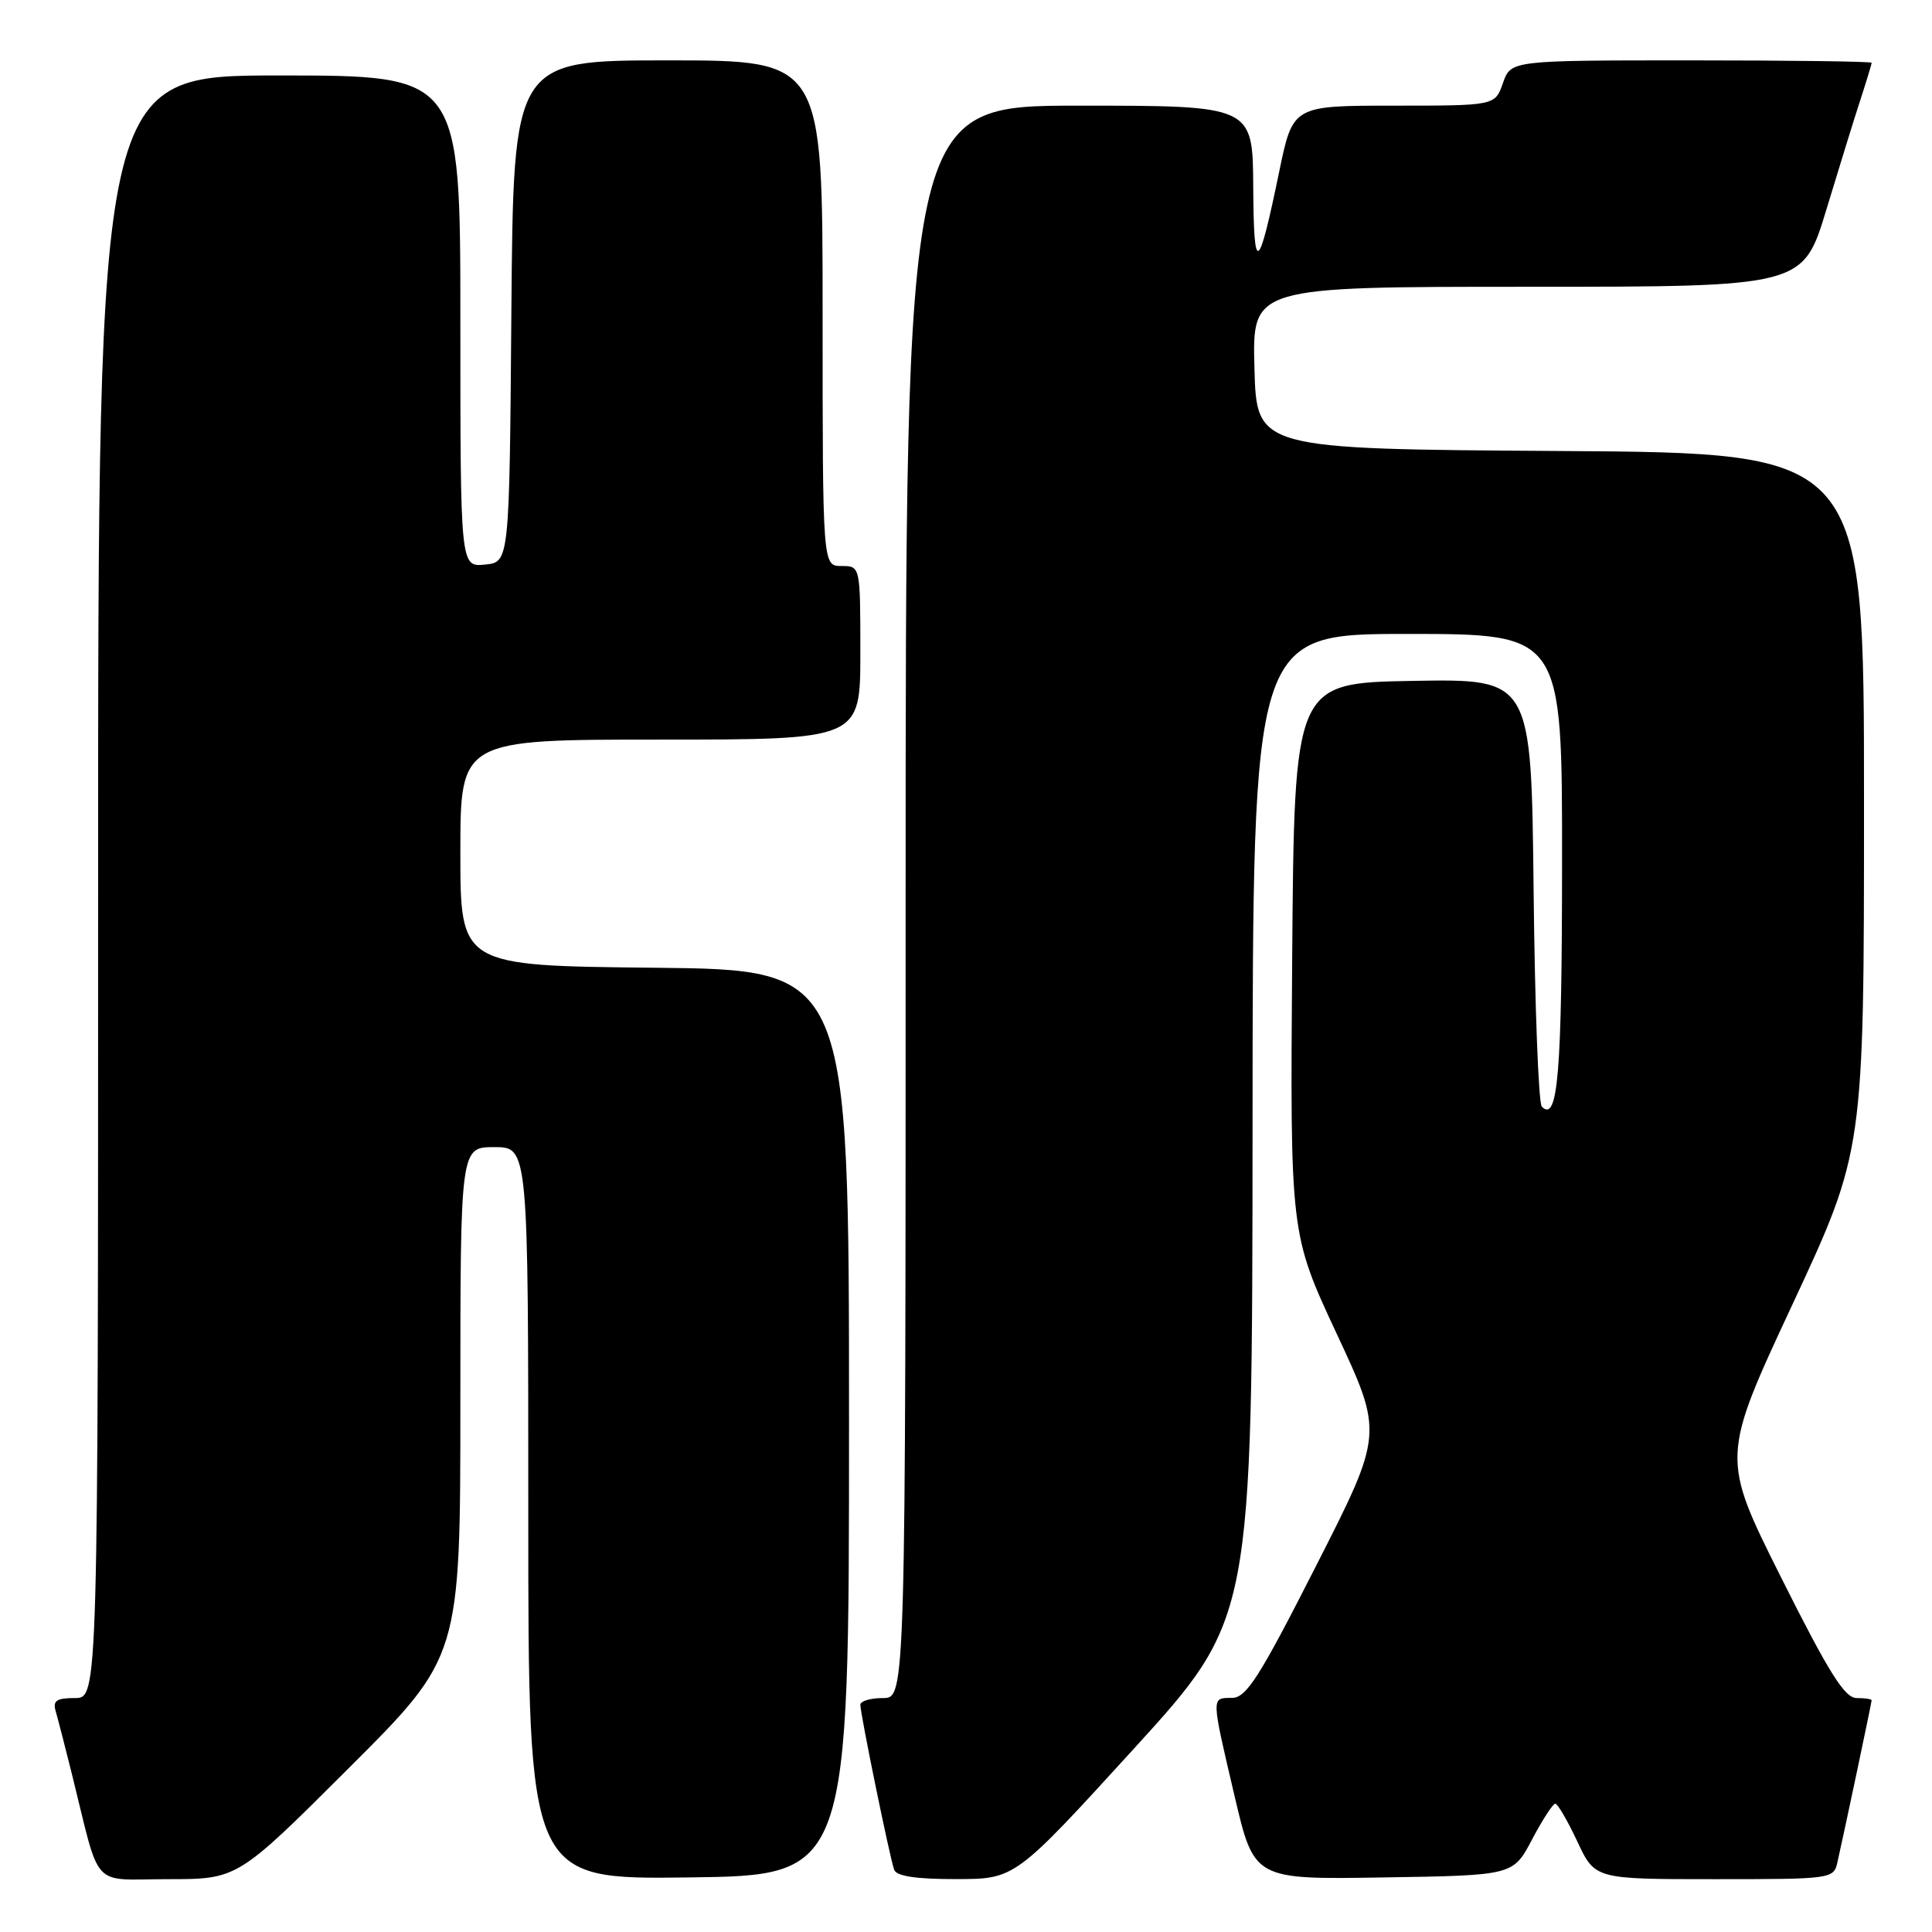 <?xml version="1.0" encoding="UTF-8" standalone="no"?>
<!DOCTYPE svg PUBLIC "-//W3C//DTD SVG 1.1//EN" "http://www.w3.org/Graphics/SVG/1.1/DTD/svg11.dtd" >
<svg xmlns="http://www.w3.org/2000/svg" xmlns:xlink="http://www.w3.org/1999/xlink" version="1.1" viewBox="0 0 256 256">
 <g >
 <path fill="currentColor"
d=" M 46.24 234.26 C 61.00 219.53 61.00 219.53 61.00 185.76 C 61.00 152.00 61.00 152.00 65.50 152.00 C 70.00 152.00 70.00 152.00 70.00 200.52 C 70.00 249.04 70.00 249.04 91.25 248.77 C 112.50 248.50 112.50 248.50 112.50 188.50 C 112.50 128.50 112.50 128.50 86.75 128.23 C 61.00 127.97 61.00 127.97 61.00 112.98 C 61.00 98.00 61.00 98.00 87.50 98.00 C 114.00 98.00 114.00 98.00 114.00 86.50 C 114.00 75.00 114.00 75.00 111.50 75.00 C 109.00 75.00 109.00 75.00 109.00 41.50 C 109.00 8.00 109.00 8.00 88.51 8.00 C 68.03 8.00 68.03 8.00 67.76 41.25 C 67.50 74.50 67.50 74.50 64.25 74.81 C 61.00 75.13 61.00 75.13 61.00 42.56 C 61.00 10.00 61.00 10.00 37.00 10.00 C 13.00 10.00 13.00 10.00 13.00 117.50 C 13.00 225.00 13.00 225.00 9.93 225.00 C 7.48 225.00 6.97 225.35 7.38 226.75 C 7.66 227.71 8.62 231.43 9.51 235.00 C 13.40 250.66 11.88 249.00 22.28 249.00 C 31.48 249.00 31.48 249.00 46.24 234.26 Z  M 150.22 231.74 C 165.93 214.50 165.93 214.50 165.97 149.25 C 166.00 84.00 166.00 84.00 186.50 84.00 C 207.00 84.00 207.00 84.00 206.98 114.25 C 206.97 142.29 206.44 148.77 204.30 146.64 C 203.86 146.20 203.37 133.26 203.21 117.89 C 202.91 89.95 202.91 89.95 187.21 90.22 C 171.50 90.50 171.50 90.50 171.22 127.00 C 170.95 163.50 170.95 163.50 177.12 176.73 C 183.30 189.96 183.30 189.96 174.40 207.46 C 166.87 222.28 165.15 224.97 163.25 224.98 C 160.47 225.00 160.46 224.64 163.59 238.00 C 166.18 249.05 166.18 249.05 183.34 248.77 C 200.50 248.50 200.50 248.50 203.00 243.75 C 204.38 241.14 205.76 239.00 206.08 239.00 C 206.40 239.00 207.71 241.25 209.00 244.00 C 211.34 249.00 211.34 249.00 227.15 249.00 C 242.73 249.00 242.97 248.97 243.47 246.75 C 244.40 242.65 248.00 225.60 248.00 225.30 C 248.00 225.13 247.10 225.00 246.01 225.00 C 244.43 225.00 242.33 221.65 236.03 209.07 C 228.05 193.13 228.05 193.13 237.52 172.82 C 246.99 152.50 246.99 152.50 246.99 106.26 C 247.00 60.02 247.00 60.02 206.75 59.76 C 166.50 59.50 166.50 59.50 166.22 48.75 C 165.93 38.00 165.93 38.00 202.42 38.00 C 238.91 38.00 238.91 38.00 242.01 27.75 C 243.72 22.11 245.76 15.51 246.56 13.07 C 247.35 10.64 248.00 8.50 248.00 8.32 C 248.00 8.14 237.24 8.00 224.10 8.00 C 200.20 8.00 200.20 8.00 199.15 11.00 C 198.10 14.00 198.10 14.00 184.71 14.00 C 171.31 14.00 171.31 14.00 169.50 22.75 C 166.72 36.22 166.13 36.56 166.06 24.75 C 166.00 14.00 166.00 14.00 143.00 14.00 C 120.00 14.00 120.00 14.00 120.00 119.50 C 120.00 225.00 120.00 225.00 117.00 225.00 C 115.35 225.00 114.00 225.40 114.00 225.89 C 114.00 227.11 117.91 246.20 118.48 247.75 C 118.79 248.61 121.40 249.00 126.72 248.99 C 134.50 248.98 134.50 248.98 150.22 231.74 Z "/>
</g>
</svg>